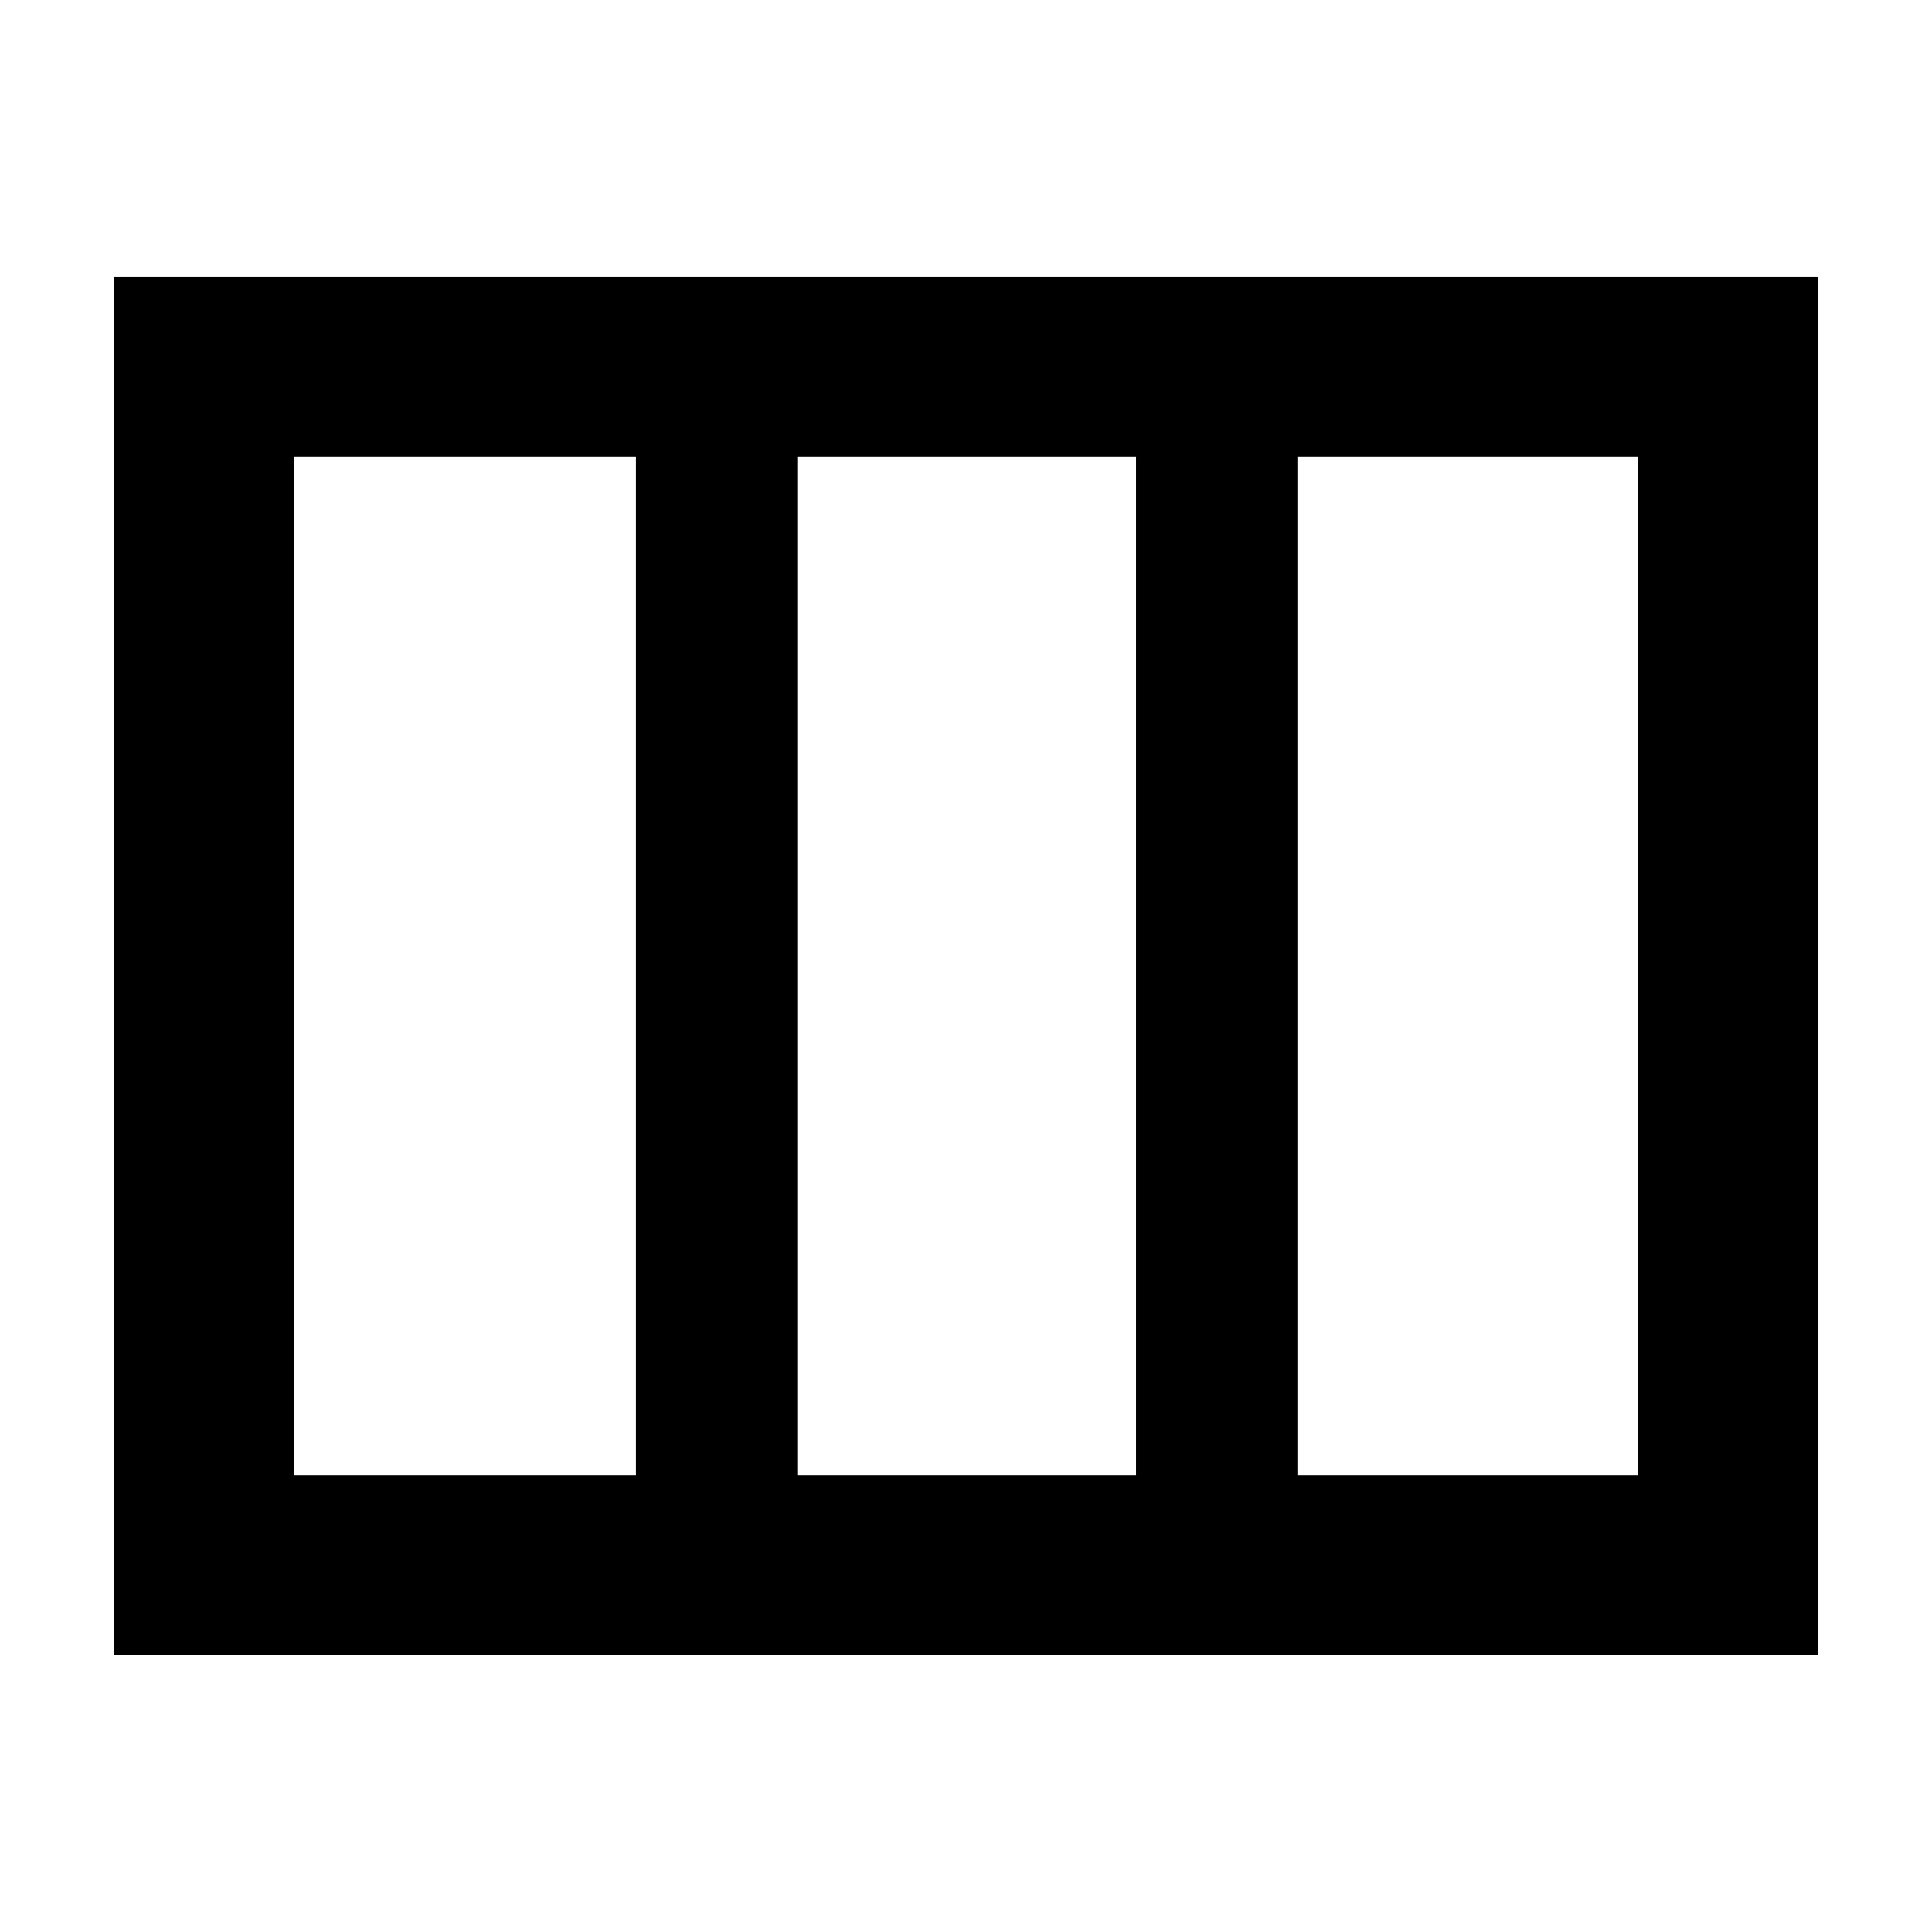 <svg xmlns="http://www.w3.org/2000/svg" height="40" viewBox="0 -960 960 960" width="40"><path d="M146.01-226.87H316v-506.26H146.01v506.26Zm250.16 0h168.32v-506.26H396.17v506.26Zm248.5 0h169.32v-506.26H644.67v506.26Zm258.74 89.26H56.75v-684.94h846.66v684.94Z"/></svg>